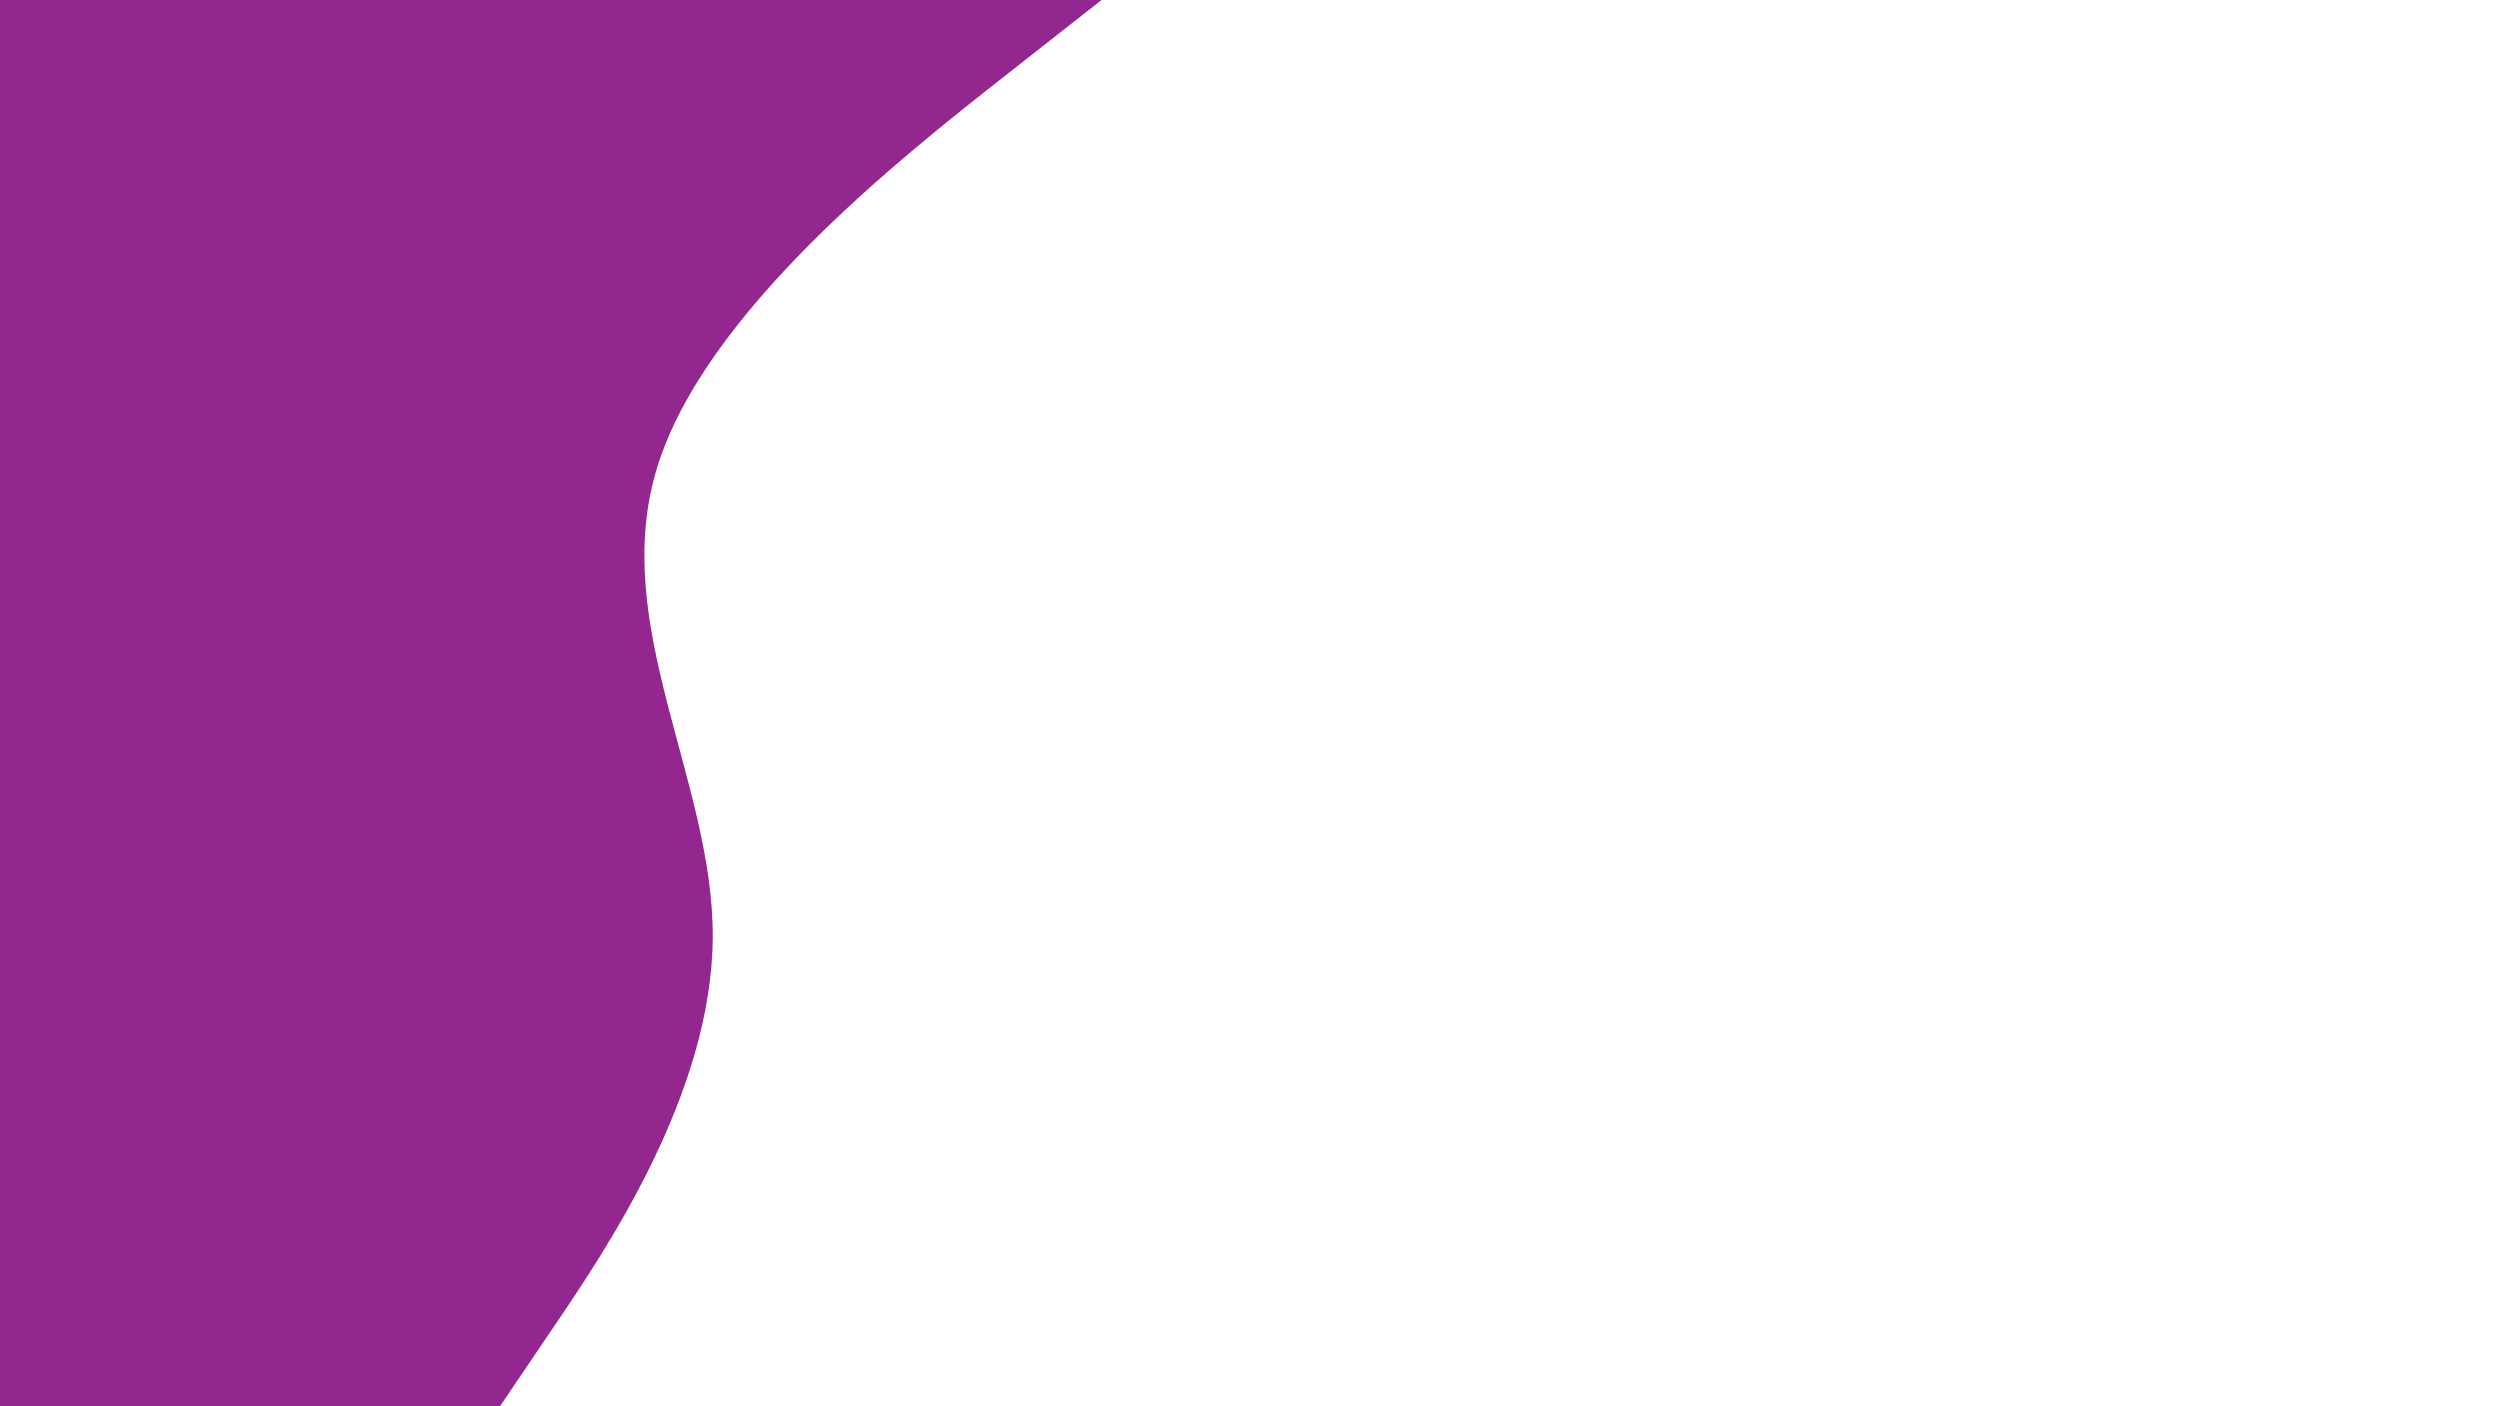 <svg id="visual" viewBox="0 0 960 540" width="960" height="540" xmlns="http://www.w3.org/2000/svg" xmlns:xlink="http://www.w3.org/1999/xlink" version="1.1">
  <path d="M423 0L384.8 30C346.7 60 270.3 120 252.2 180C234 240 274 300 273.7 360C273.3 420 232.7 480 212.3 510L192 540L0 540L0 510C0 480 0 420 0 360C0 300 0 240 0 180C0 120 0 60 0 30L0 0Z" fill="#93278F" stroke-linecap="round" stroke-linejoin="miter"></path>
</svg>
